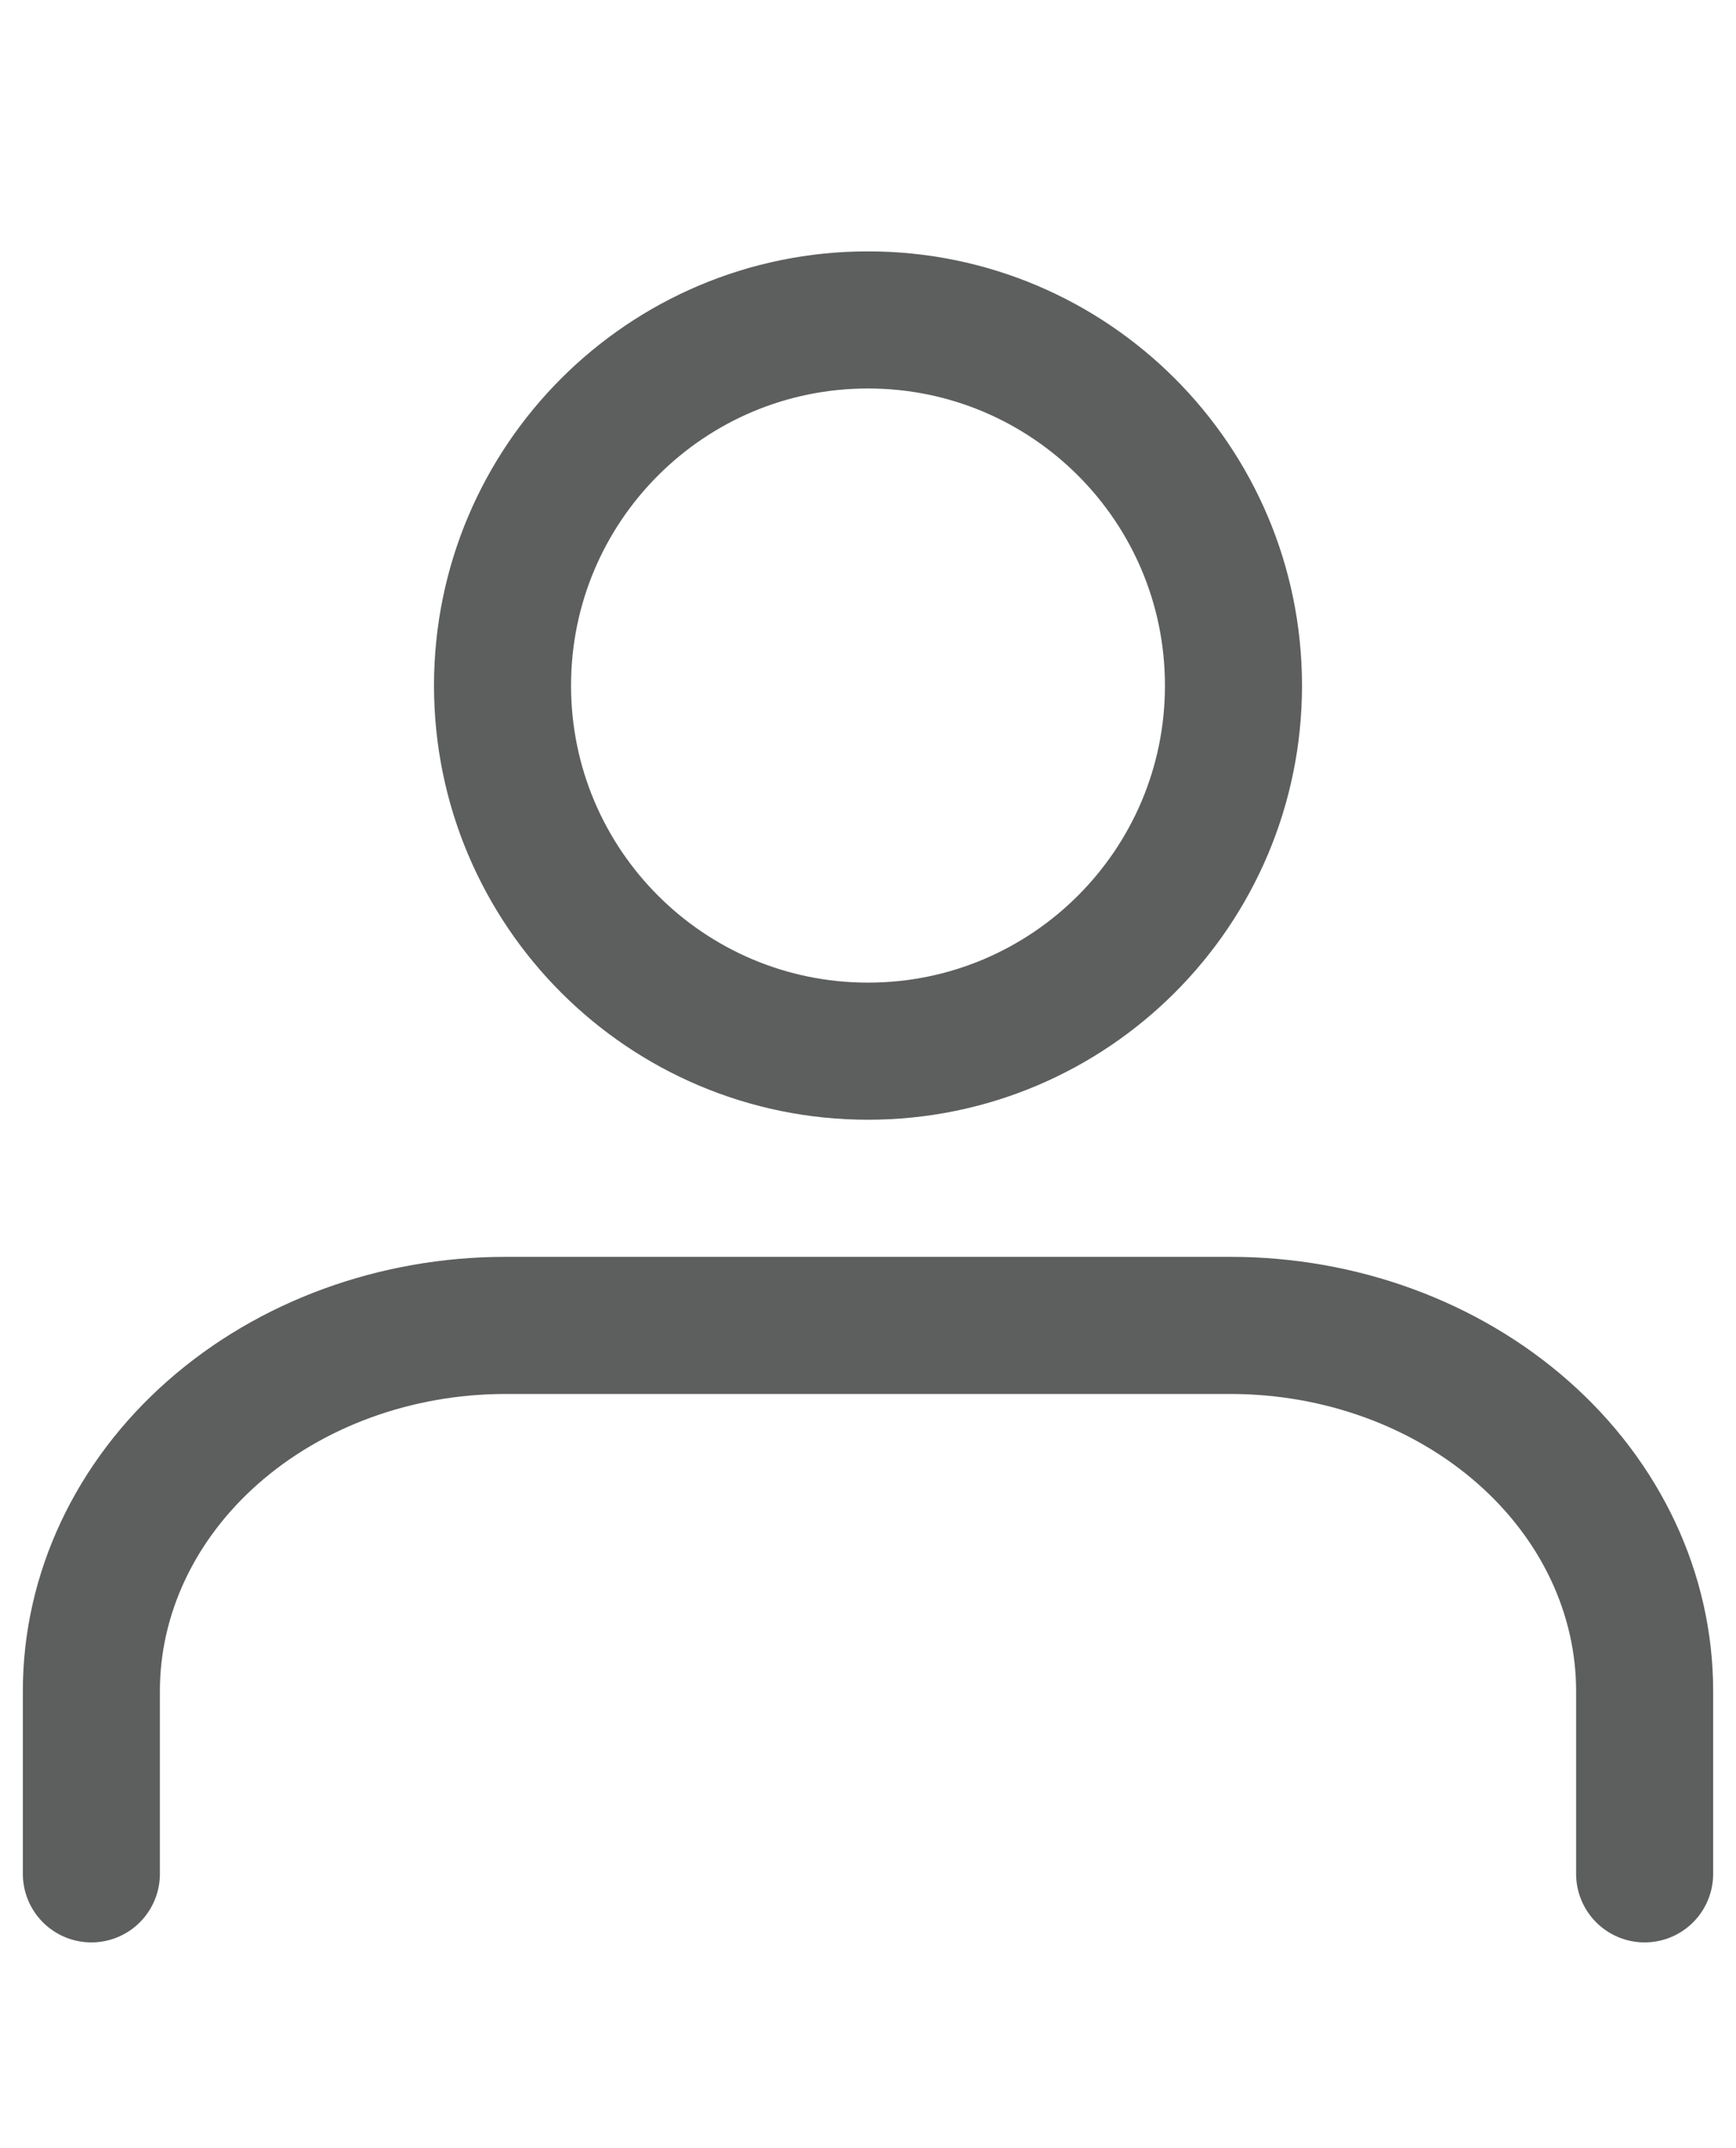 <svg width="38" height="47" viewBox="0 0 38 47" fill="none" xmlns="http://www.w3.org/2000/svg">
<path d="M36 41V37C36 34.878 35.045 32.843 33.344 31.343C31.644 29.843 29.338 29 26.933 29H11.067C8.662 29 6.356 29.843 4.656 31.343C2.955 32.843 2 34.878 2 37V41" stroke="#5D5E5E" stroke-width="3" stroke-linecap="round" stroke-linejoin="round"/>
<path d="M19 23C23.418 23 27 19.418 27 15C27 10.582 23.418 7 19 7C14.582 7 11 10.582 11 15C11 19.418 14.582 23 19 23Z" stroke="#5D5E5E" stroke-width="3" stroke-linecap="round" stroke-linejoin="round"/>
</svg>
